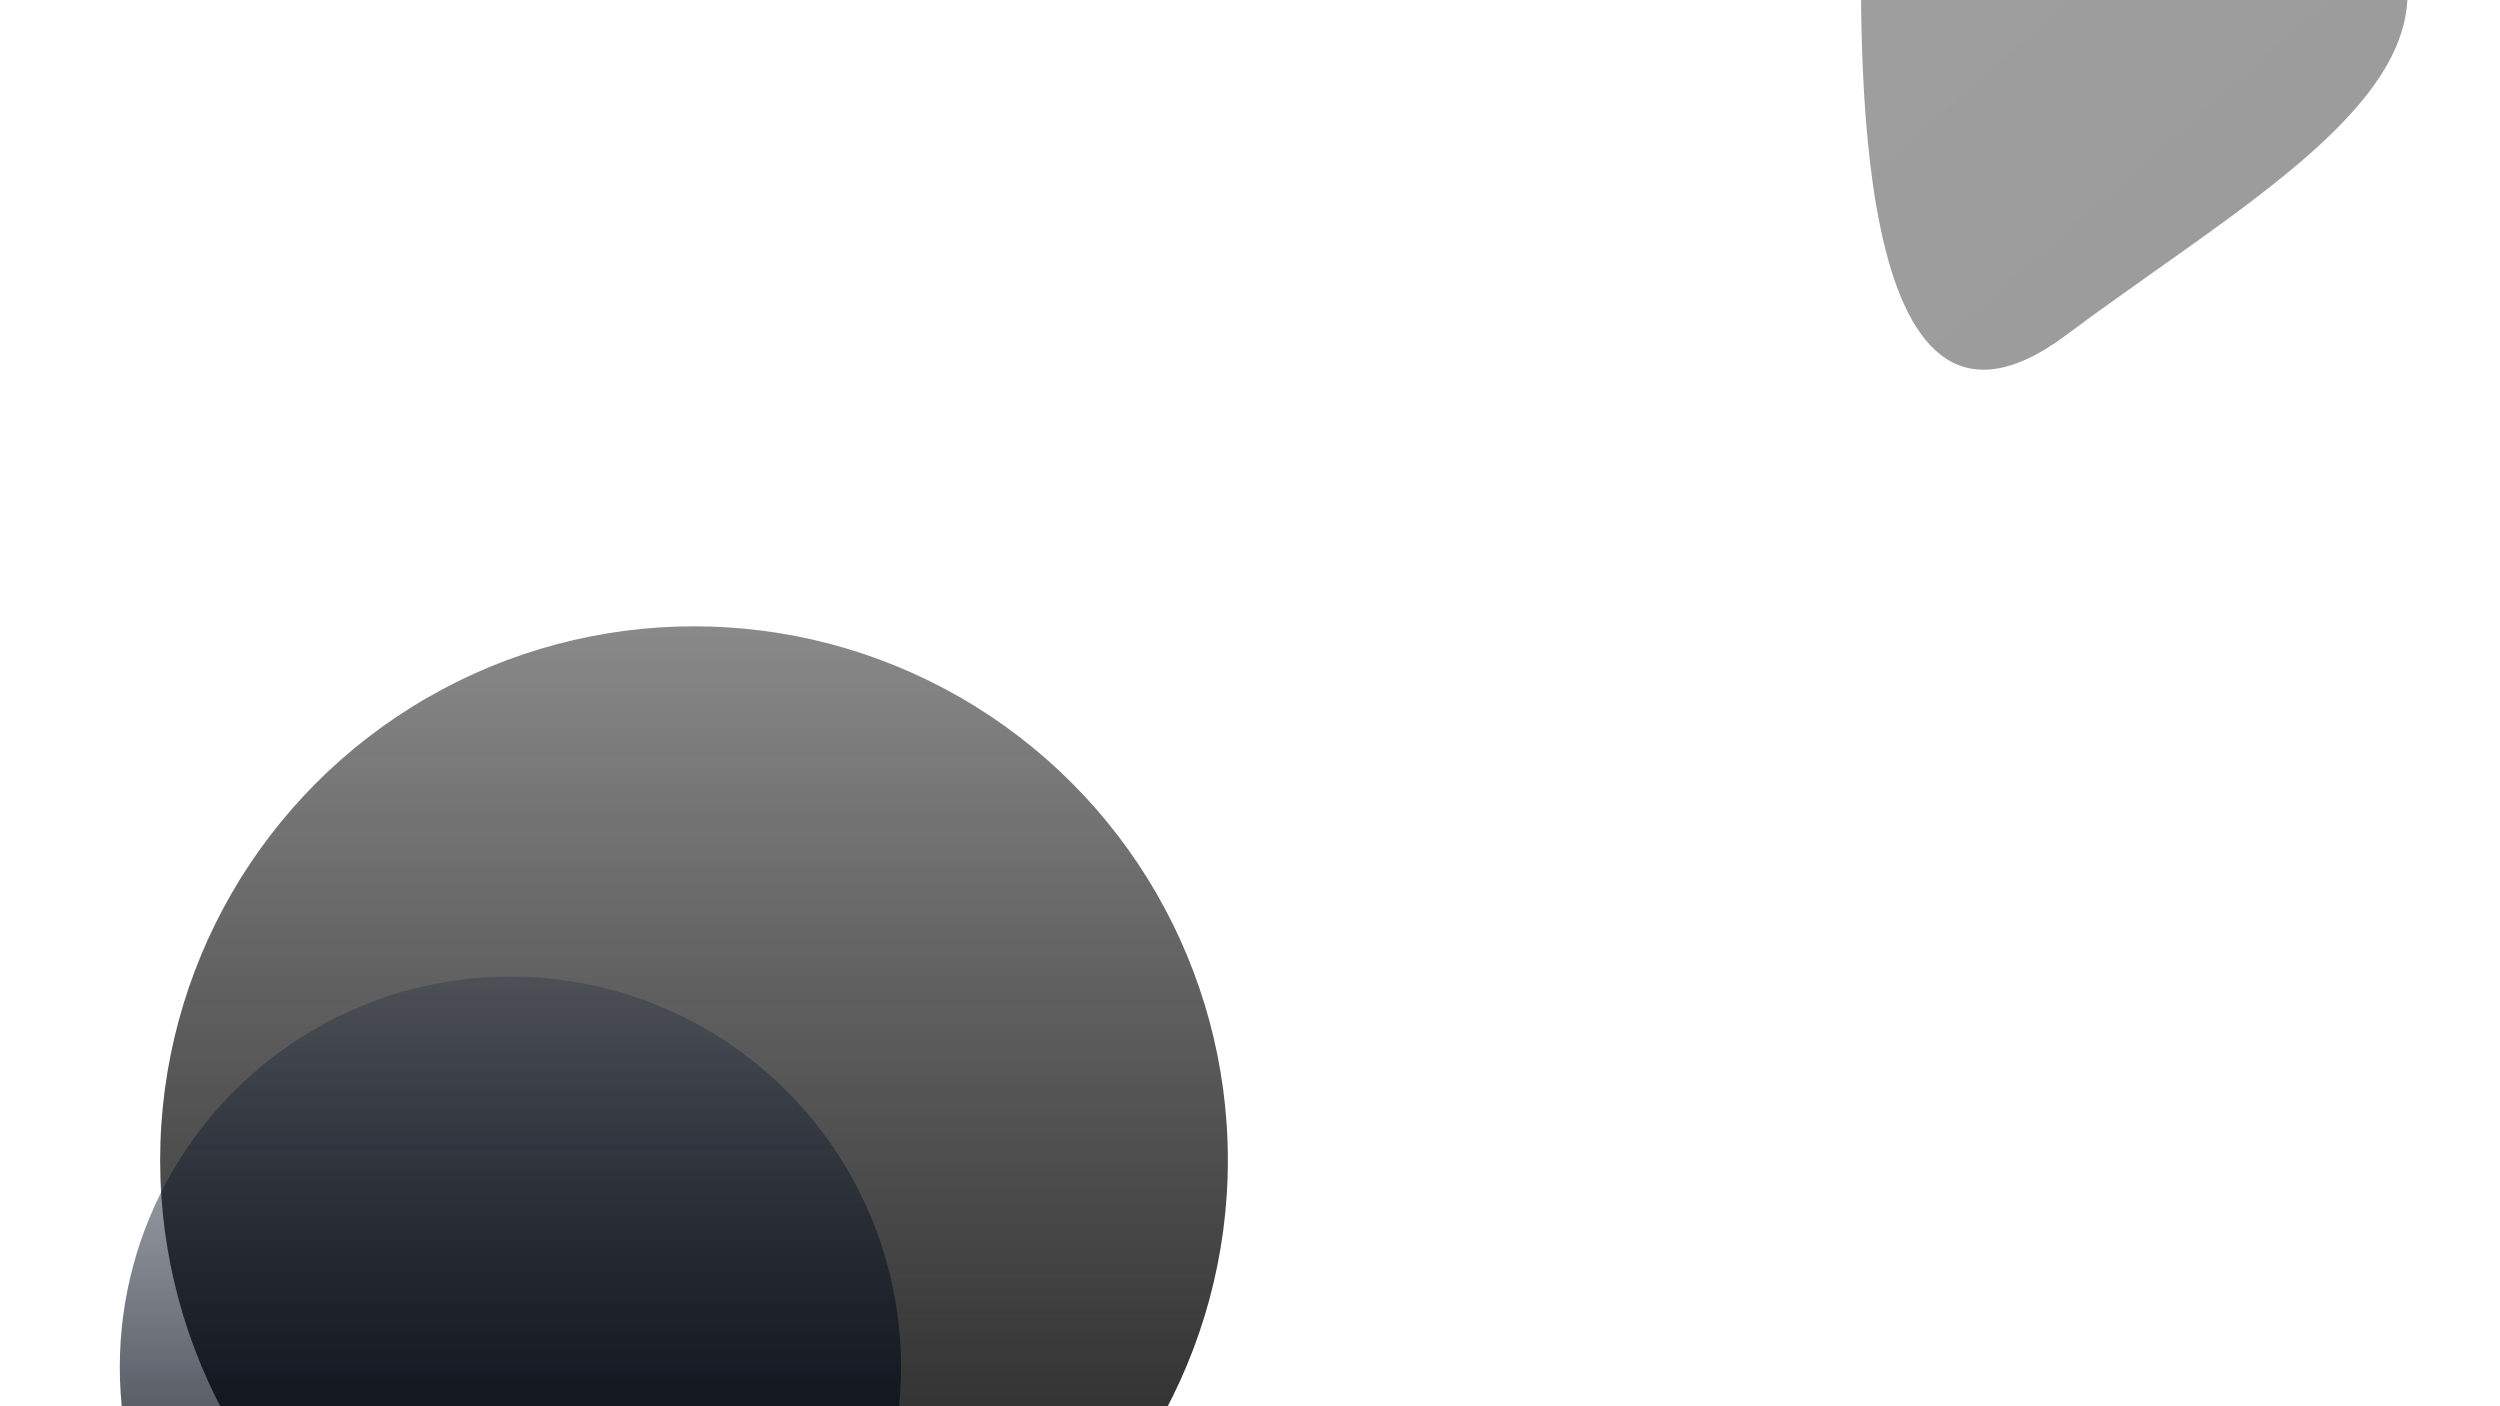 <svg width="1920" height="1080" viewBox="0 0 1920 1080" fill="none" xmlns="http://www.w3.org/2000/svg">
<g clip-path="url(#clip0_2210_16076)">
<g filter="url(#filter0_f_2210_16076)">
<circle cx="533" cy="891" r="410" transform="rotate(180 533 891)" fill="url(#paint0_linear_2210_16076)"/>
</g>
<g filter="url(#filter1_f_2210_16076)">
<circle cx="392" cy="1050" r="300" transform="rotate(180 392 1050)" fill="url(#paint1_linear_2210_16076)"/>
</g>
<g filter="url(#filter2_f_2210_16076)">
<path d="M1429.4 -66.23C1429.4 -136.23 1382.73 -197.397 1359.4 -219.23C1249.9 -341.73 1586.9 -275.73 1774.4 -123.23C1961.9 29.27 1756.9 130.27 1586.9 257.27C1416.9 384.27 1429.4 21.27 1429.4 -66.23Z" fill="url(#paint2_linear_2210_16076)"/>
</g>
</g>
<defs>
<filter id="filter0_f_2210_16076" x="-77" y="281" width="1220" height="1220" filterUnits="userSpaceOnUse" color-interpolation-filters="sRGB">
<feFlood flood-opacity="0" result="BackgroundImageFix"/>
<feBlend mode="normal" in="SourceGraphic" in2="BackgroundImageFix" result="shape"/>
<feGaussianBlur stdDeviation="100" result="effect1_foregroundBlur_2210_16076"/>
</filter>
<filter id="filter1_f_2210_16076" x="-8" y="650" width="800" height="800" filterUnits="userSpaceOnUse" color-interpolation-filters="sRGB">
<feFlood flood-opacity="0" result="BackgroundImageFix"/>
<feBlend mode="normal" in="SourceGraphic" in2="BackgroundImageFix" result="shape"/>
<feGaussianBlur stdDeviation="50" result="effect1_foregroundBlur_2210_16076"/>
</filter>
<filter id="filter2_f_2210_16076" x="1138" y="-483" width="910.974" height="966.943" filterUnits="userSpaceOnUse" color-interpolation-filters="sRGB">
<feFlood flood-opacity="0" result="BackgroundImageFix"/>
<feBlend mode="normal" in="SourceGraphic" in2="BackgroundImageFix" result="shape"/>
<feGaussianBlur stdDeviation="100" result="effect1_foregroundBlur_2210_16076"/>
</filter>
<linearGradient id="paint0_linear_2210_16076" x1="533" y1="481" x2="533" y2="1301" gradientUnits="userSpaceOnUse">
<stop stop-color="#181818"/>
<stop offset="1" stop-opacity="0.46"/>
</linearGradient>
<linearGradient id="paint1_linear_2210_16076" x1="392" y1="750" x2="392" y2="1350" gradientUnits="userSpaceOnUse">
<stop/>
<stop offset="1" stop-color="#031230" stop-opacity="0.22"/>
</linearGradient>
<linearGradient id="paint2_linear_2210_16076" x1="1293.9" y1="-282.729" x2="1730.9" y2="213.271" gradientUnits="userSpaceOnUse">
<stop stop-opacity="0.37"/>
<stop offset="1" stop-opacity="0.39"/>
</linearGradient>
<clipPath id="clip0_2210_16076">
<rect width="1920" height="1080" fill="white"/>
</clipPath>
</defs>
</svg>
